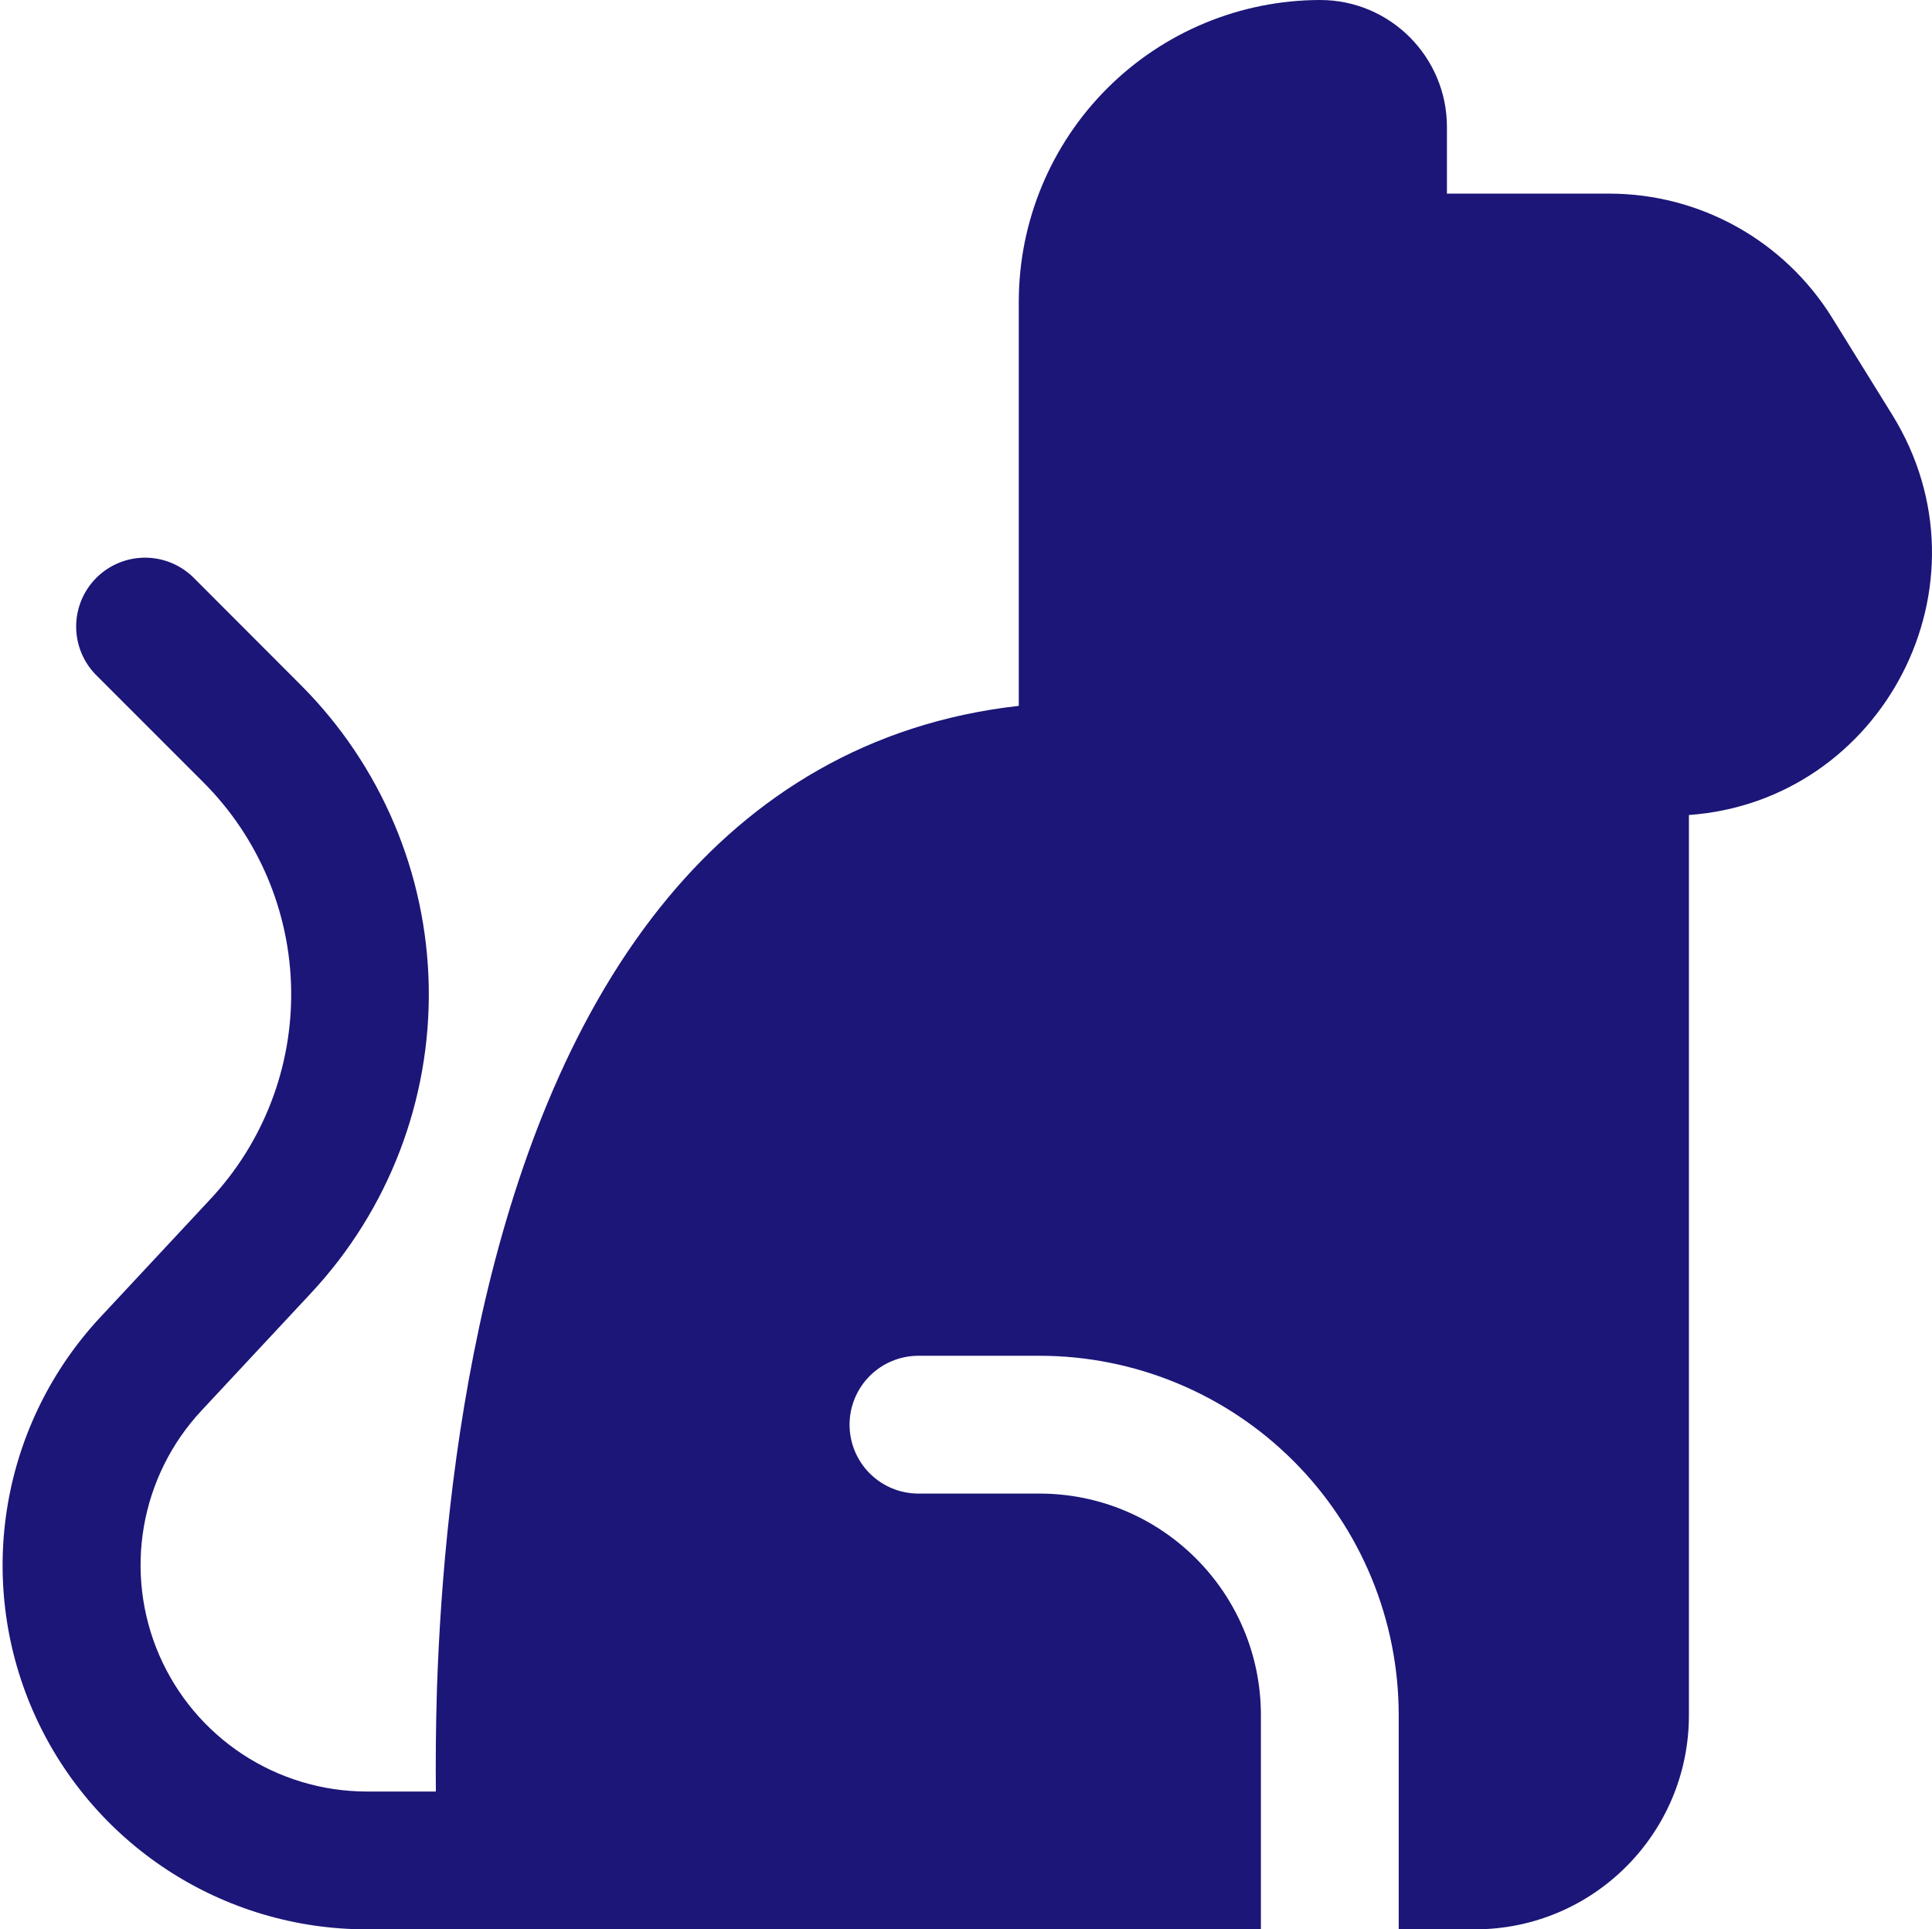 <svg width="701" height="700" viewBox="0 0 701 700" fill="none" xmlns="http://www.w3.org/2000/svg">
    <path
        d="M184.001 700H133.051C107.305 700.011 82.117 692.496 60.587 678.379C39.056 664.261 22.122 644.158 11.868 620.542C1.614 596.926 -1.512 570.828 2.873 545.458C7.258 520.088 18.965 496.554 36.551 477.75L76.401 435C95.641 414.381 106.124 387.097 105.639 358.9C105.154 330.702 93.739 303.795 73.801 283.85L34.651 244.7C30.097 239.985 27.577 233.67 27.634 227.115C27.691 220.56 30.32 214.29 34.955 209.655C39.591 205.019 45.861 202.39 52.416 202.333C58.971 202.276 65.286 204.796 70.001 209.35L109.101 248.5C138.199 277.609 154.859 316.879 155.568 358.032C156.276 399.185 140.979 439.006 112.901 469.1L73.051 511.85C62.153 523.547 54.904 538.17 52.194 553.926C49.485 569.682 51.431 585.887 57.796 600.553C64.16 615.219 74.665 627.709 88.024 636.492C101.382 645.275 117.014 649.97 133.001 650H158.151C158.051 639.8 158.101 627 158.551 612.4C159.851 574.4 164.051 523.25 176.051 471.7C188.051 420.45 208.151 366.8 242.551 325.5C273.201 288.7 314.851 262.25 369.651 256.1V109.3C369.704 80.319 381.243 52.542 401.74 32.054C422.237 11.566 450.02 0.04 479.001 0C504.401 0 525.001 20.65 525.001 46.1V70.25H583.851C616.851 70.25 647.401 87.3 664.801 115.35L686.551 150.45C724.601 211.9 683.151 290.65 612.801 295.7V622.3C612.801 665.2 578.051 700 535.151 700H507.501V622.3C507.507 605.178 504.141 588.222 497.593 572.402C491.045 556.581 481.445 542.206 469.34 530.096C457.235 517.987 442.863 508.381 427.045 501.827C411.227 495.273 394.273 491.9 377.151 491.9H333.251C326.62 491.9 320.262 494.534 315.573 499.222C310.885 503.911 308.251 510.27 308.251 516.9C308.251 523.53 310.885 529.889 315.573 534.578C320.262 539.266 326.62 541.9 333.251 541.9H377.151C421.501 541.9 457.501 577.9 457.501 622.3V700H184.001Z"
        fill="#1C1678" />
</svg>
    